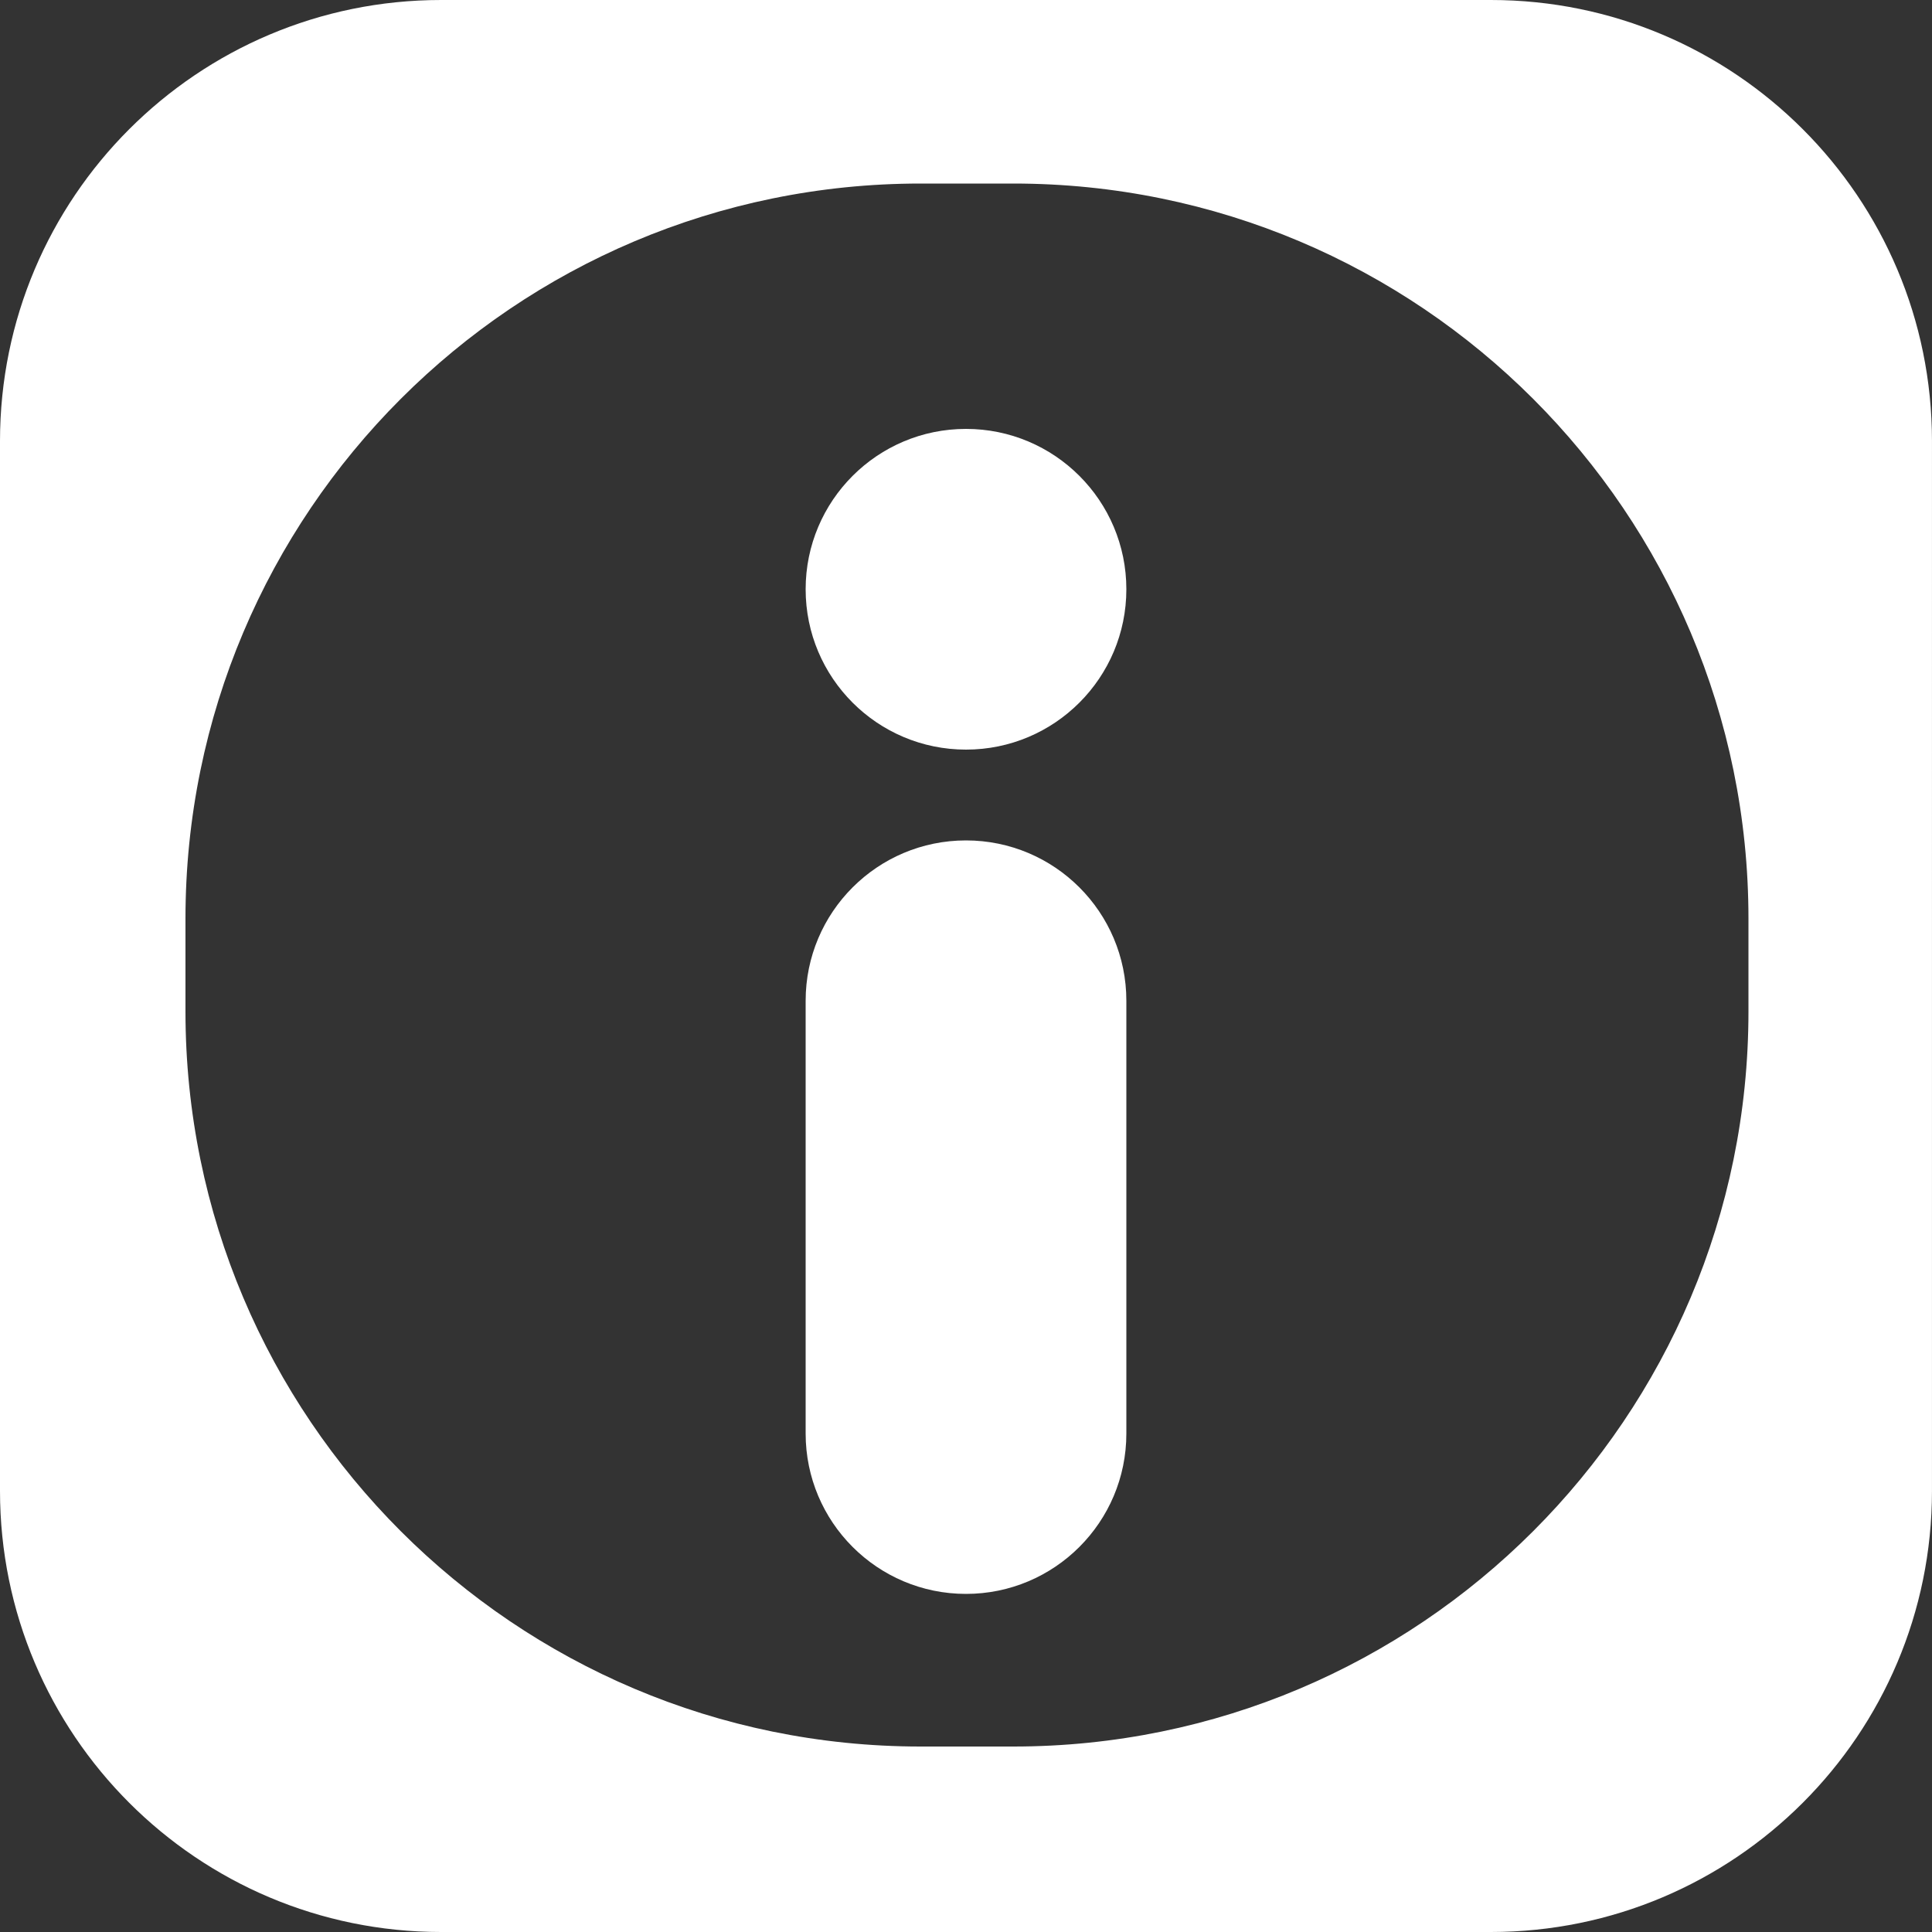 <?xml version="1.0" encoding="utf-8"?>
<!-- Generator: Adobe Illustrator 27.2.0, SVG Export Plug-In . SVG Version: 6.00 Build 0)  -->
<svg version="1.1" id="Слой_1" xmlns="http://www.w3.org/2000/svg" xmlns:xlink="http://www.w3.org/1999/xlink" x="0px" y="0px"
	 viewBox="0 0 1000 1000" enable-background="new 0 0 1000 1000" xml:space="preserve">
<rect x="0" y="0" width="1000" height="1000" fill="#333333" stroke="none"/>
<rect display="none" width="1000" height="1000"/>
<g display="none">
	<path display="inline" fill="#FFFFFF" d="M643.24,561h-92.61c-13.55,0-24.53,10.98-24.53,24.53v243.51
		c0,17.65,14.31,31.95,31.95,31.95h85.84c13.19,0,23.89-10.69,23.89-23.89V585.53C667.77,571.98,656.79,561,643.24,561z"/>
	<path display="inline" fill="#FFFFFF" d="M433.21,561H340.6c-13.55,0-24.53,10.98-24.53,24.53v92.61
		c0,13.55,10.98,24.53,24.53,24.53h92.61c13.55,0,24.53-10.98,24.53-24.53v-92.61C457.75,571.98,446.76,561,433.21,561z"/>
	<path display="inline" fill="#FFFFFF" d="M768.99,0H231.01C103.43,0,0,103.43,0,231.01v537.98C0,896.57,103.43,1000,231.01,1000
		h537.98C896.57,1000,1000,896.57,1000,768.99V231.01C1000,103.43,896.57,0,768.99,0z M806.9,500.28H781v259.87
		C781,838.49,707.33,902,616.44,902H382.56C291.67,902,218,838.49,218,760.14V500.28h-25.78c-67.96,0-100.57-71.91-50.63-111.64
		l307.34-244.57c28.6-22.76,72.67-22.76,101.27,0l307.34,244.57C907.47,428.37,874.86,500.28,806.9,500.28z"/>
</g>
<path display="none" fill="#FFFFFF" d="M771.67,1000H228.33C102.23,1000,0,897.77,0,771.67V228.33C0,102.23,102.23,0,228.33,0
	h543.33C897.77,0,1000,102.23,1000,228.33v543.33C1000,897.77,897.77,1000,771.67,1000z"/>
<g display="none">
	<path display="inline" fill="#FFFFFF" d="M763,373.23H236.07c-14.12,0-25.57,11.45-25.57,25.57v0c0,14.12,11.45,25.57,25.57,25.57
		H763c14.12,0,25.57-11.45,25.57-25.57v0C788.58,384.68,777.13,373.23,763,373.23z"/>
	<path display="inline" fill="#FFFFFF" d="M763,473.14H236.07c-14.12,0-25.57,11.45-25.57,25.57v0c0,14.12,11.45,25.57,25.57,25.57
		H763c14.12,0,25.57-11.45,25.57-25.57v0C788.58,484.59,777.13,473.14,763,473.14z"/>
	<path display="inline" fill="#FFFFFF" d="M763,565.92H236.07c-14.12,0-25.57,11.45-25.57,25.57v0c0,14.12,11.45,25.57,25.57,25.57
		H763c14.12,0,25.57-11.45,25.57-25.57v0C788.58,577.37,777.13,565.92,763,565.92z"/>
	<path display="inline" fill="#FFFFFF" d="M763,665.83H236.07c-14.12,0-25.57,11.45-25.57,25.57v0c0,14.12,11.45,25.57,25.57,25.57
		H763c14.12,0,25.57-11.45,25.57-25.57v0C788.58,677.28,777.13,665.83,763,665.83z"/>
	<path display="inline" fill="#FFFFFF" d="M763,765.75H236.07c-14.12,0-25.57,11.45-25.57,25.57v0c0,14.12,11.45,25.57,25.57,25.57
		H763c14.12,0,25.57-11.45,25.57-25.57v0C788.58,777.2,777.13,765.75,763,765.75z"/>
	<path display="inline" fill="#FFFFFF" d="M763,273.31H236.07c-14.12,0-25.57,11.45-25.57,25.57v0c0,14.12,11.45,25.57,25.57,25.57
		H763c14.12,0,25.57-11.45,25.57-25.57v0C788.58,284.76,777.13,273.31,763,273.31z"/>
	<path display="inline" fill="#FFFFFF" d="M771.67,0H228.33C102.23,0,0,102.23,0,228.33v543.33C0,897.77,102.23,1000,228.33,1000
		h543.33c126.1,0,228.33-102.23,228.33-228.33V228.33C1000,102.23,897.77,0,771.67,0z M855.19,805.66
		c0,62.04-50.3,112.34-112.34,112.34H256.23c-62.04,0-112.34-50.3-112.34-112.34V195.34C143.89,133.3,194.18,83,256.23,83h486.62
		c62.04,0,112.34,50.3,112.34,112.34V805.66z"/>
	<path display="inline" fill="#FFFFFF" d="M763,173.4H236.07c-14.12,0-25.57,11.45-25.57,25.57v0c0,14.12,11.45,25.57,25.57,25.57
		H763c14.12,0,25.57-11.45,25.57-25.57v0C788.58,184.85,777.13,173.4,763,173.4z"/>
</g>
<g>
	<path fill="#FFFFFF" d="M500,435L500,435c-45.84,0-83,37.16-83,83v224c0,45.84,37.16,83,83,83h0c45.84,0,83-37.16,83-83V518
		C583,472.16,545.84,435,500,435z"/>
	<path fill="#FFFFFF" d="M500,222L500,222c-45.84,0-83,37.16-83,83v0c0,45.84,37.16,83,83,83h0c45.84,0,83-37.16,83-83v0
		C583,259.16,545.84,222,500,222z"/>
	<path fill="#FFFFFF" d="M771.67,0H228.33C102.23,0,0,102.23,0,228.33v543.33C0,897.77,102.23,1000,228.33,1000h543.33
		c126.1,0,228.33-102.23,228.33-228.33V228.33C1000,102.23,897.77,0,771.67,0z M905,523.5C905,733.64,734.64,904,524.5,904h-48
		C266.36,904,96,733.64,96,523.5v-48C96,265.36,266.36,95,476.5,95h48C734.64,95,905,265.36,905,475.5V523.5z"/>
</g>
</svg>
